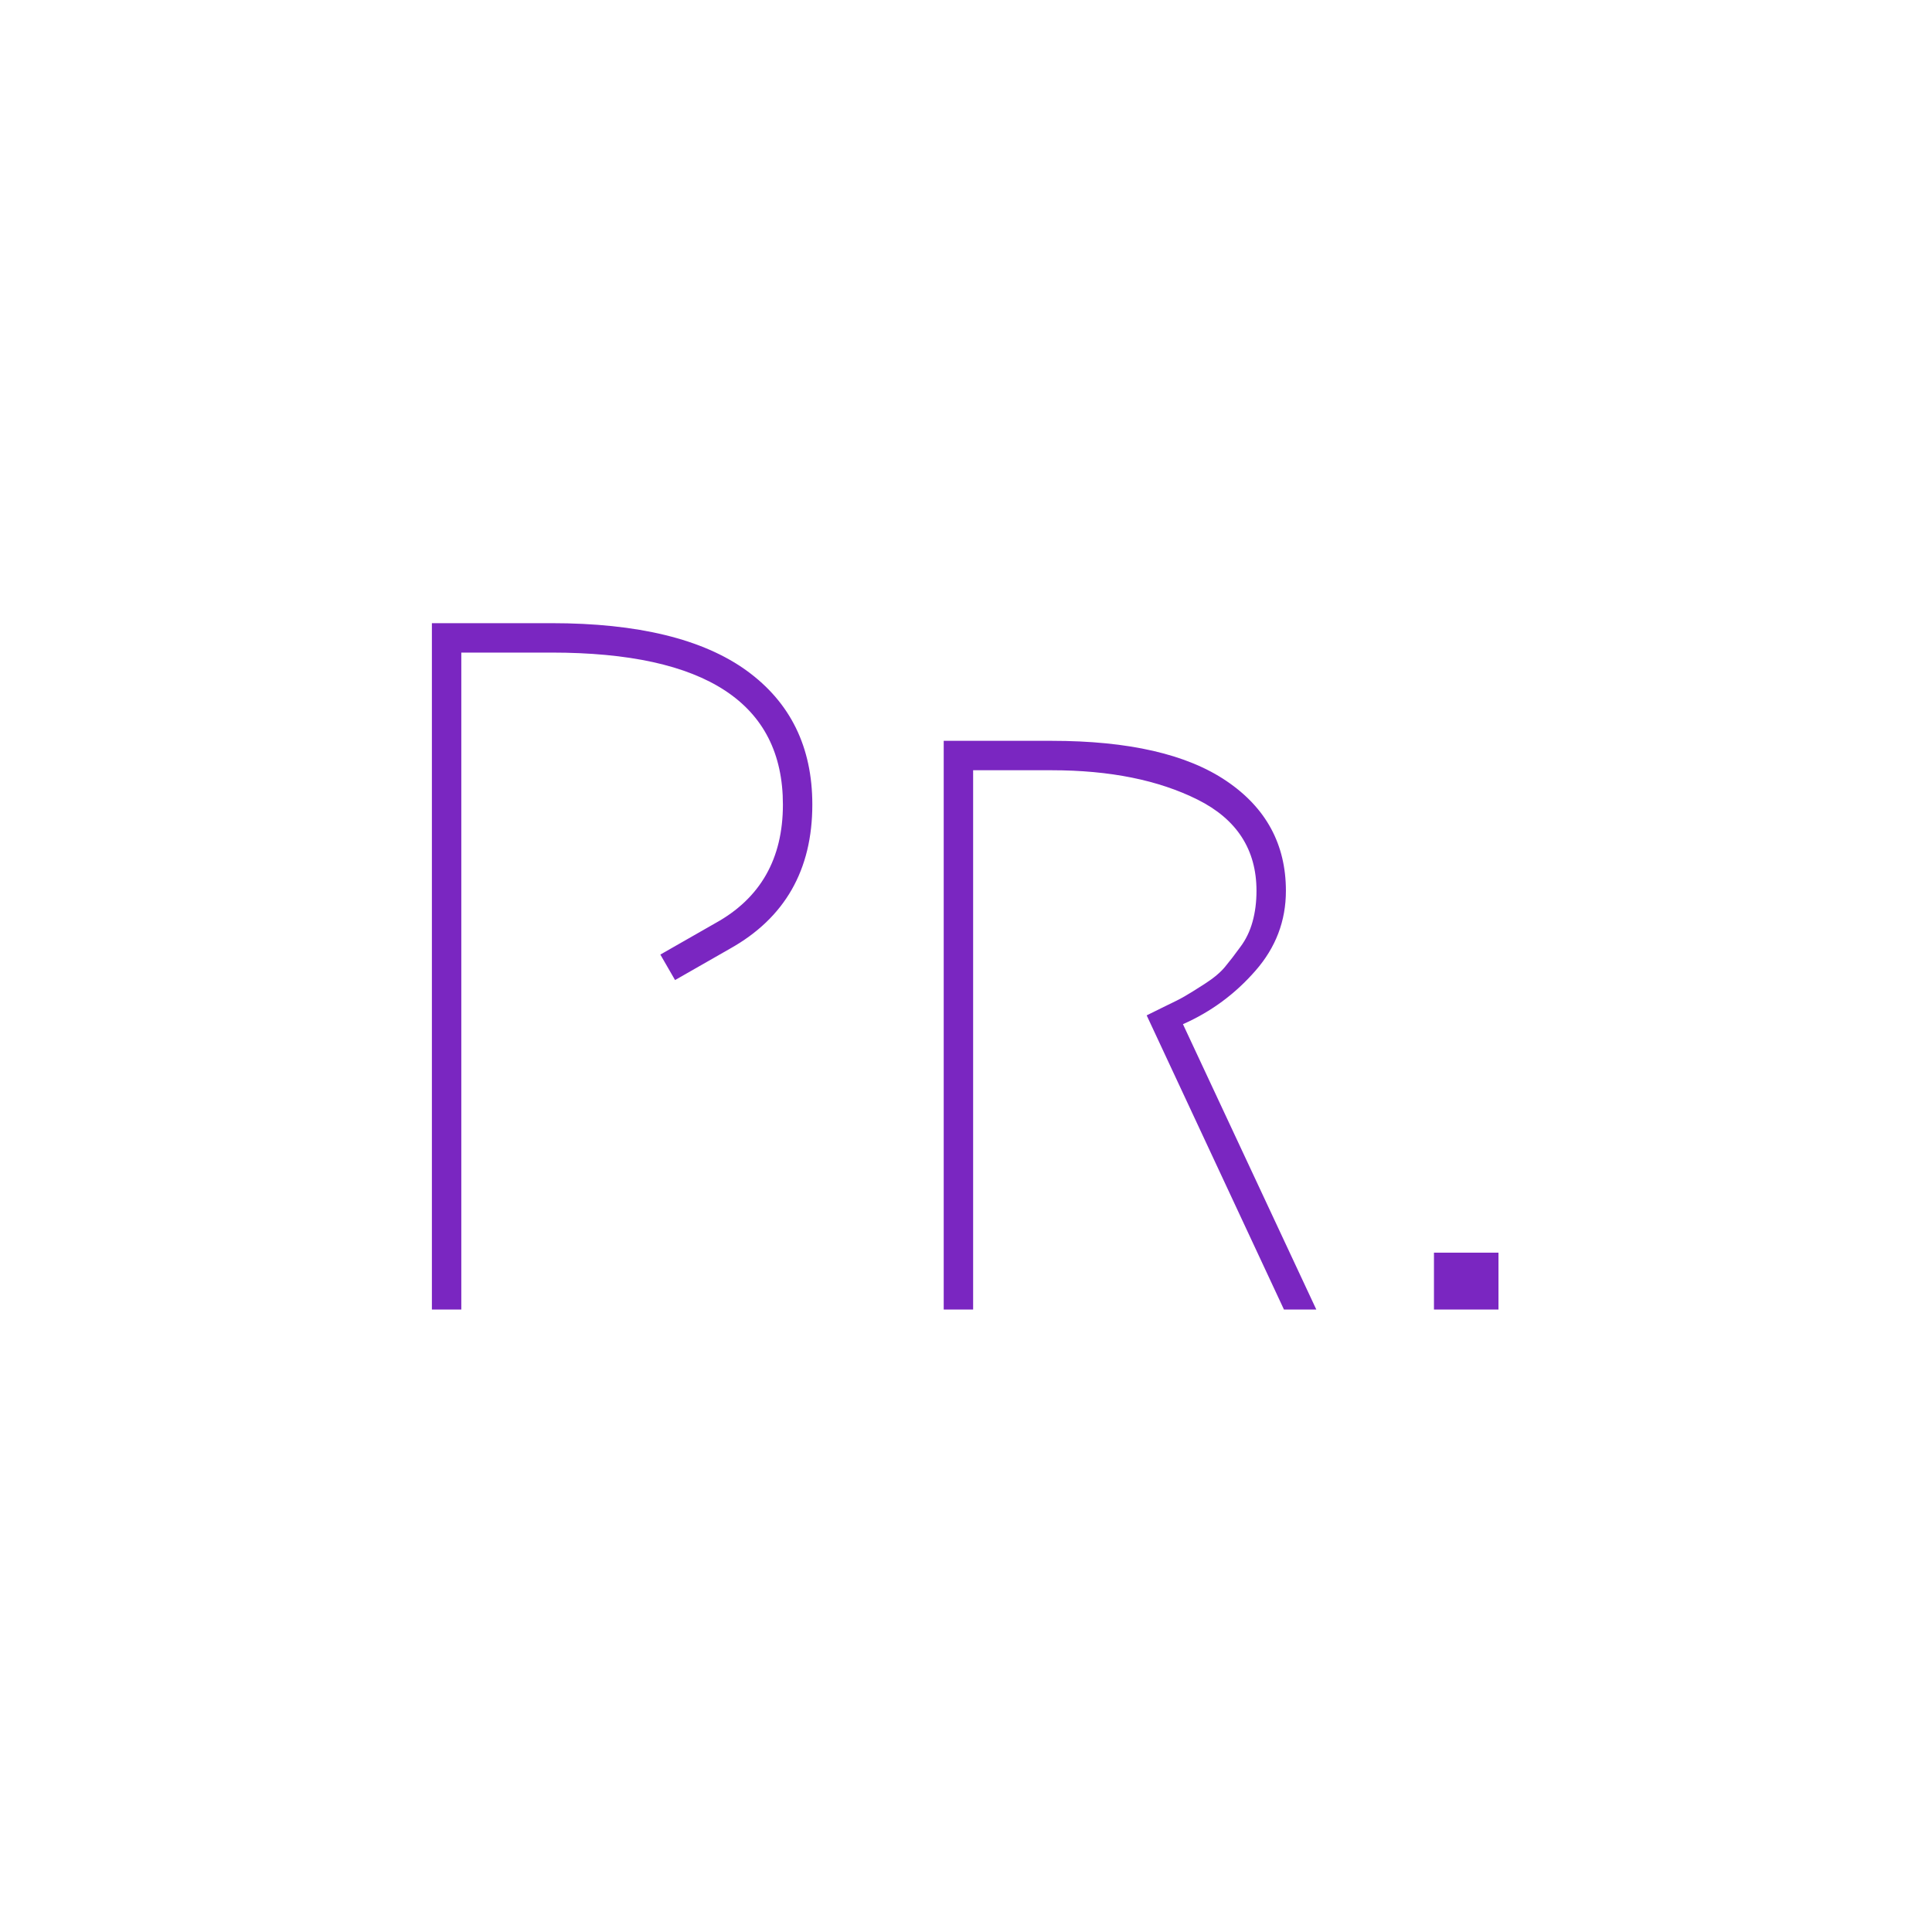 <svg xmlns="http://www.w3.org/2000/svg" version="1.1" xmlns:xlink="http://www.w3.org/1999/xlink" xmlns:svgjs="http://svgjs.dev/svgjs" width="1000" height="1000" viewBox="0 0 1000 1000"><rect width="1000" height="1000" fill="#ffffff"></rect><g transform="matrix(0.7,0,0,0.7,149.576,282.127)"><svg viewBox="0 0 396 247" data-background-color="#ffffff" preserveAspectRatio="xMidYMid meet" height="623" width="1000" xmlns="http://www.w3.org/2000/svg" xmlns:xlink="http://www.w3.org/1999/xlink"><g id="tight-bounds" transform="matrix(1,0,0,1,0.24,-0.1)"><svg viewBox="0 0 395.52 247.2" height="247.2" width="395.52"><g><svg viewBox="0 0 395.52 247.2" height="247.2" width="395.52"><g transform="matrix(1,0,0,1,17.069,0)"><svg viewBox="0 0 361.383 247.2" height="247.2" width="361.383"><g><svg viewBox="0 0 361.383 247.2" height="247.2" width="361.383"><g><svg viewBox="0 0 361.383 247.2" height="247.2" width="361.383"><g><svg viewBox="0 0 361.383 247.2" height="247.2" width="361.383"><g id="textblocktransform"><svg viewBox="0 0 361.383 247.2" height="247.2" width="361.383" id="textblock"><g><svg viewBox="0 0 361.383 247.2" height="247.2" width="361.383"><g transform="matrix(1,0,0,1,0,0)"><svg width="361.383" viewBox="0.95 -39 62.39 43" height="247.2" data-palette-color="#7a26c1"><path d="M20.15-18.4L17.35-16.8 16.6-18.1 19.4-19.7Q22.85-21.6 22.85-25.75L22.85-25.75Q22.85-33.5 11.05-33.5L11.05-33.5 6.45-33.5 6.45 0 4.95 0 4.95-35 11.05-35Q17.65-35 21-32.58 24.35-30.15 24.35-25.75L24.35-25.75Q24.35-20.75 20.15-18.4L20.15-18.4ZM43.25-14.55L43.25-14.55 50.05 0 48.4 0 41.4-15Q41.5-15.05 42.27-15.43 43.05-15.8 43.35-15.98 43.65-16.15 44.35-16.6 45.05-17.05 45.4-17.48 45.75-17.9 46.17-18.48 46.6-19.05 46.8-19.78 47-20.5 47-21.35L47-21.35Q47-24.5 44-26 41-27.5 36.55-27.5L36.55-27.5 32.55-27.5 32.55 0 31.05 0 31.05-29 36.55-29Q42.45-29 45.47-26.95 48.5-24.9 48.5-21.35L48.5-21.35Q48.5-19.05 46.95-17.28 45.4-15.5 43.25-14.55ZM56.05 0L56.05-2.9 59.34-2.9 59.34 0 56.05 0Z" opacity="1" transform="matrix(1,0,0,1,0,0)" fill="#7a26c1" class="wordmark-text-0" data-fill-palette-color="primary" id="text-0"></path></svg></g></svg></g></svg></g></svg></g></svg></g></svg></g></svg></g></svg></g><defs></defs></svg><rect width="395.52" height="247.2" fill="none" stroke="none" visibility="hidden"></rect></g></svg></g></svg>
